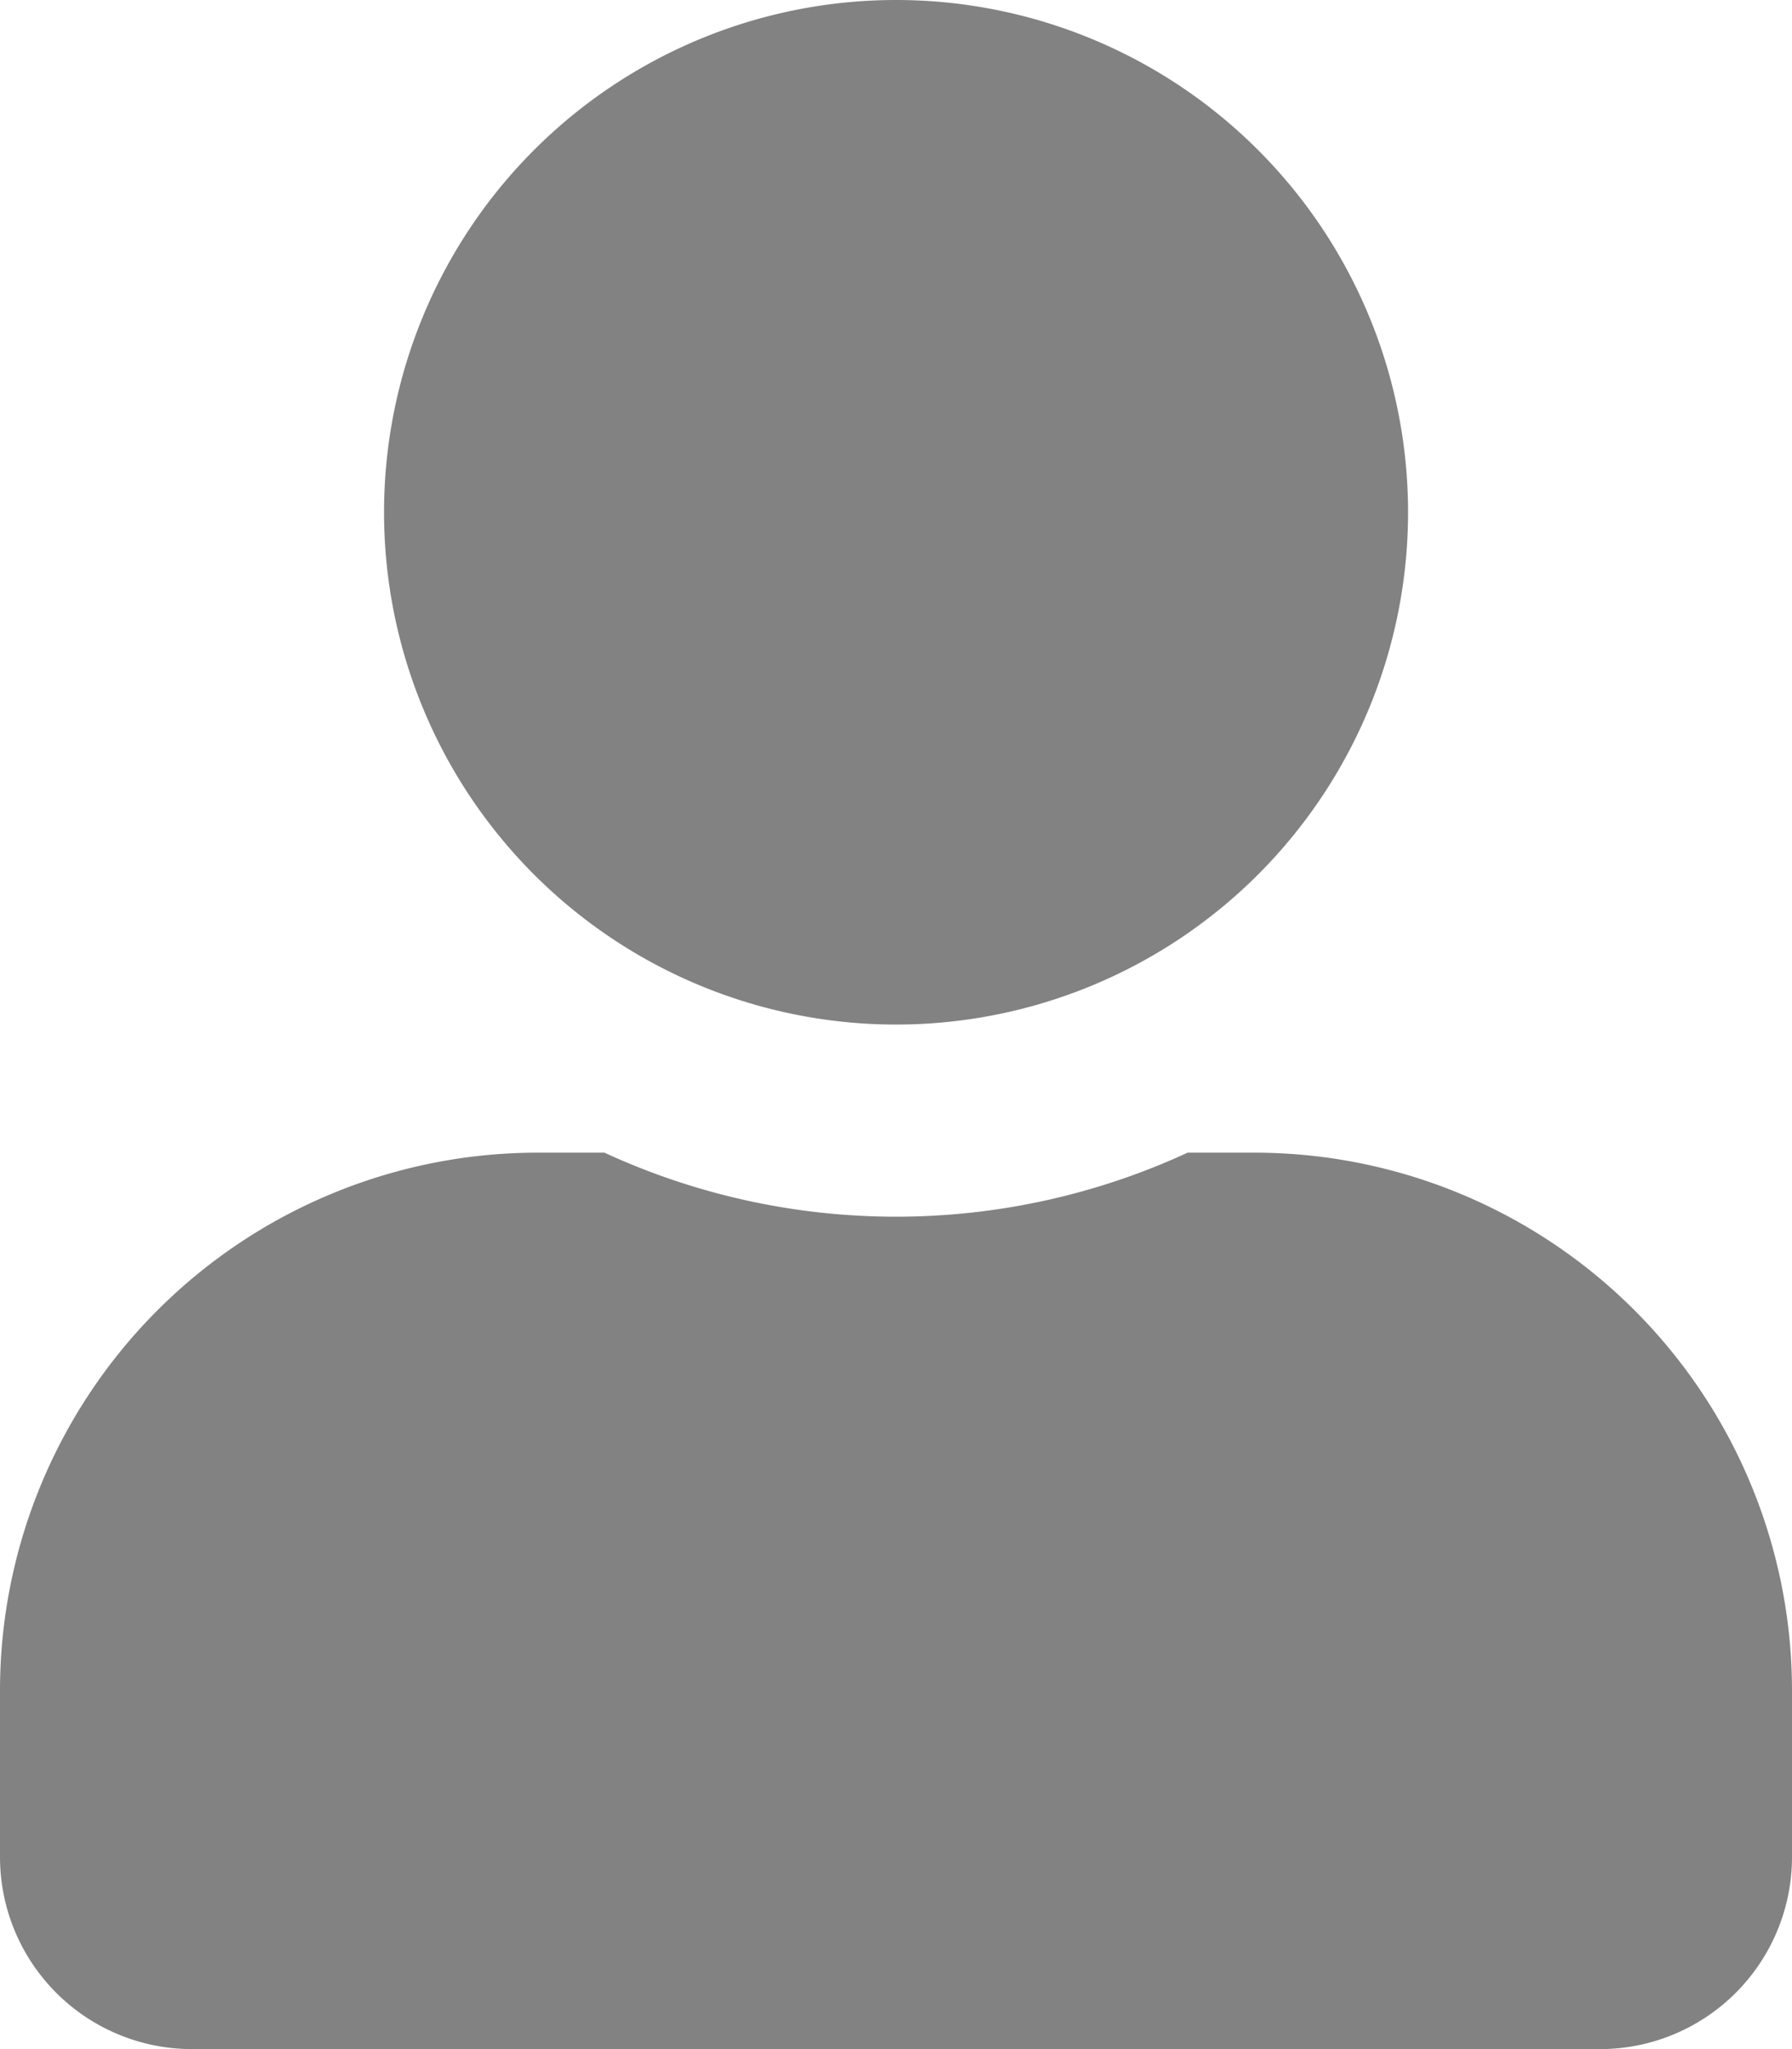 <svg xmlns="http://www.w3.org/2000/svg" width="18.375" height="21" viewBox="0 0 18.375 21">
  <path id="Icon_awesome-user" data-name="Icon awesome-user" d="M9.188,10.5a5.25,5.25,0,1,0-5.25-5.25A5.25,5.25,0,0,0,9.188,10.5Zm3.675,1.313h-.685a7.14,7.14,0,0,1-5.98,0H5.512A5.514,5.514,0,0,0,0,17.325v1.706A1.969,1.969,0,0,0,1.969,21H16.406a1.969,1.969,0,0,0,1.969-1.969V17.325A5.514,5.514,0,0,0,12.862,11.813Z" fill="rgba(0,0,0,0.49)"/>
</svg>
